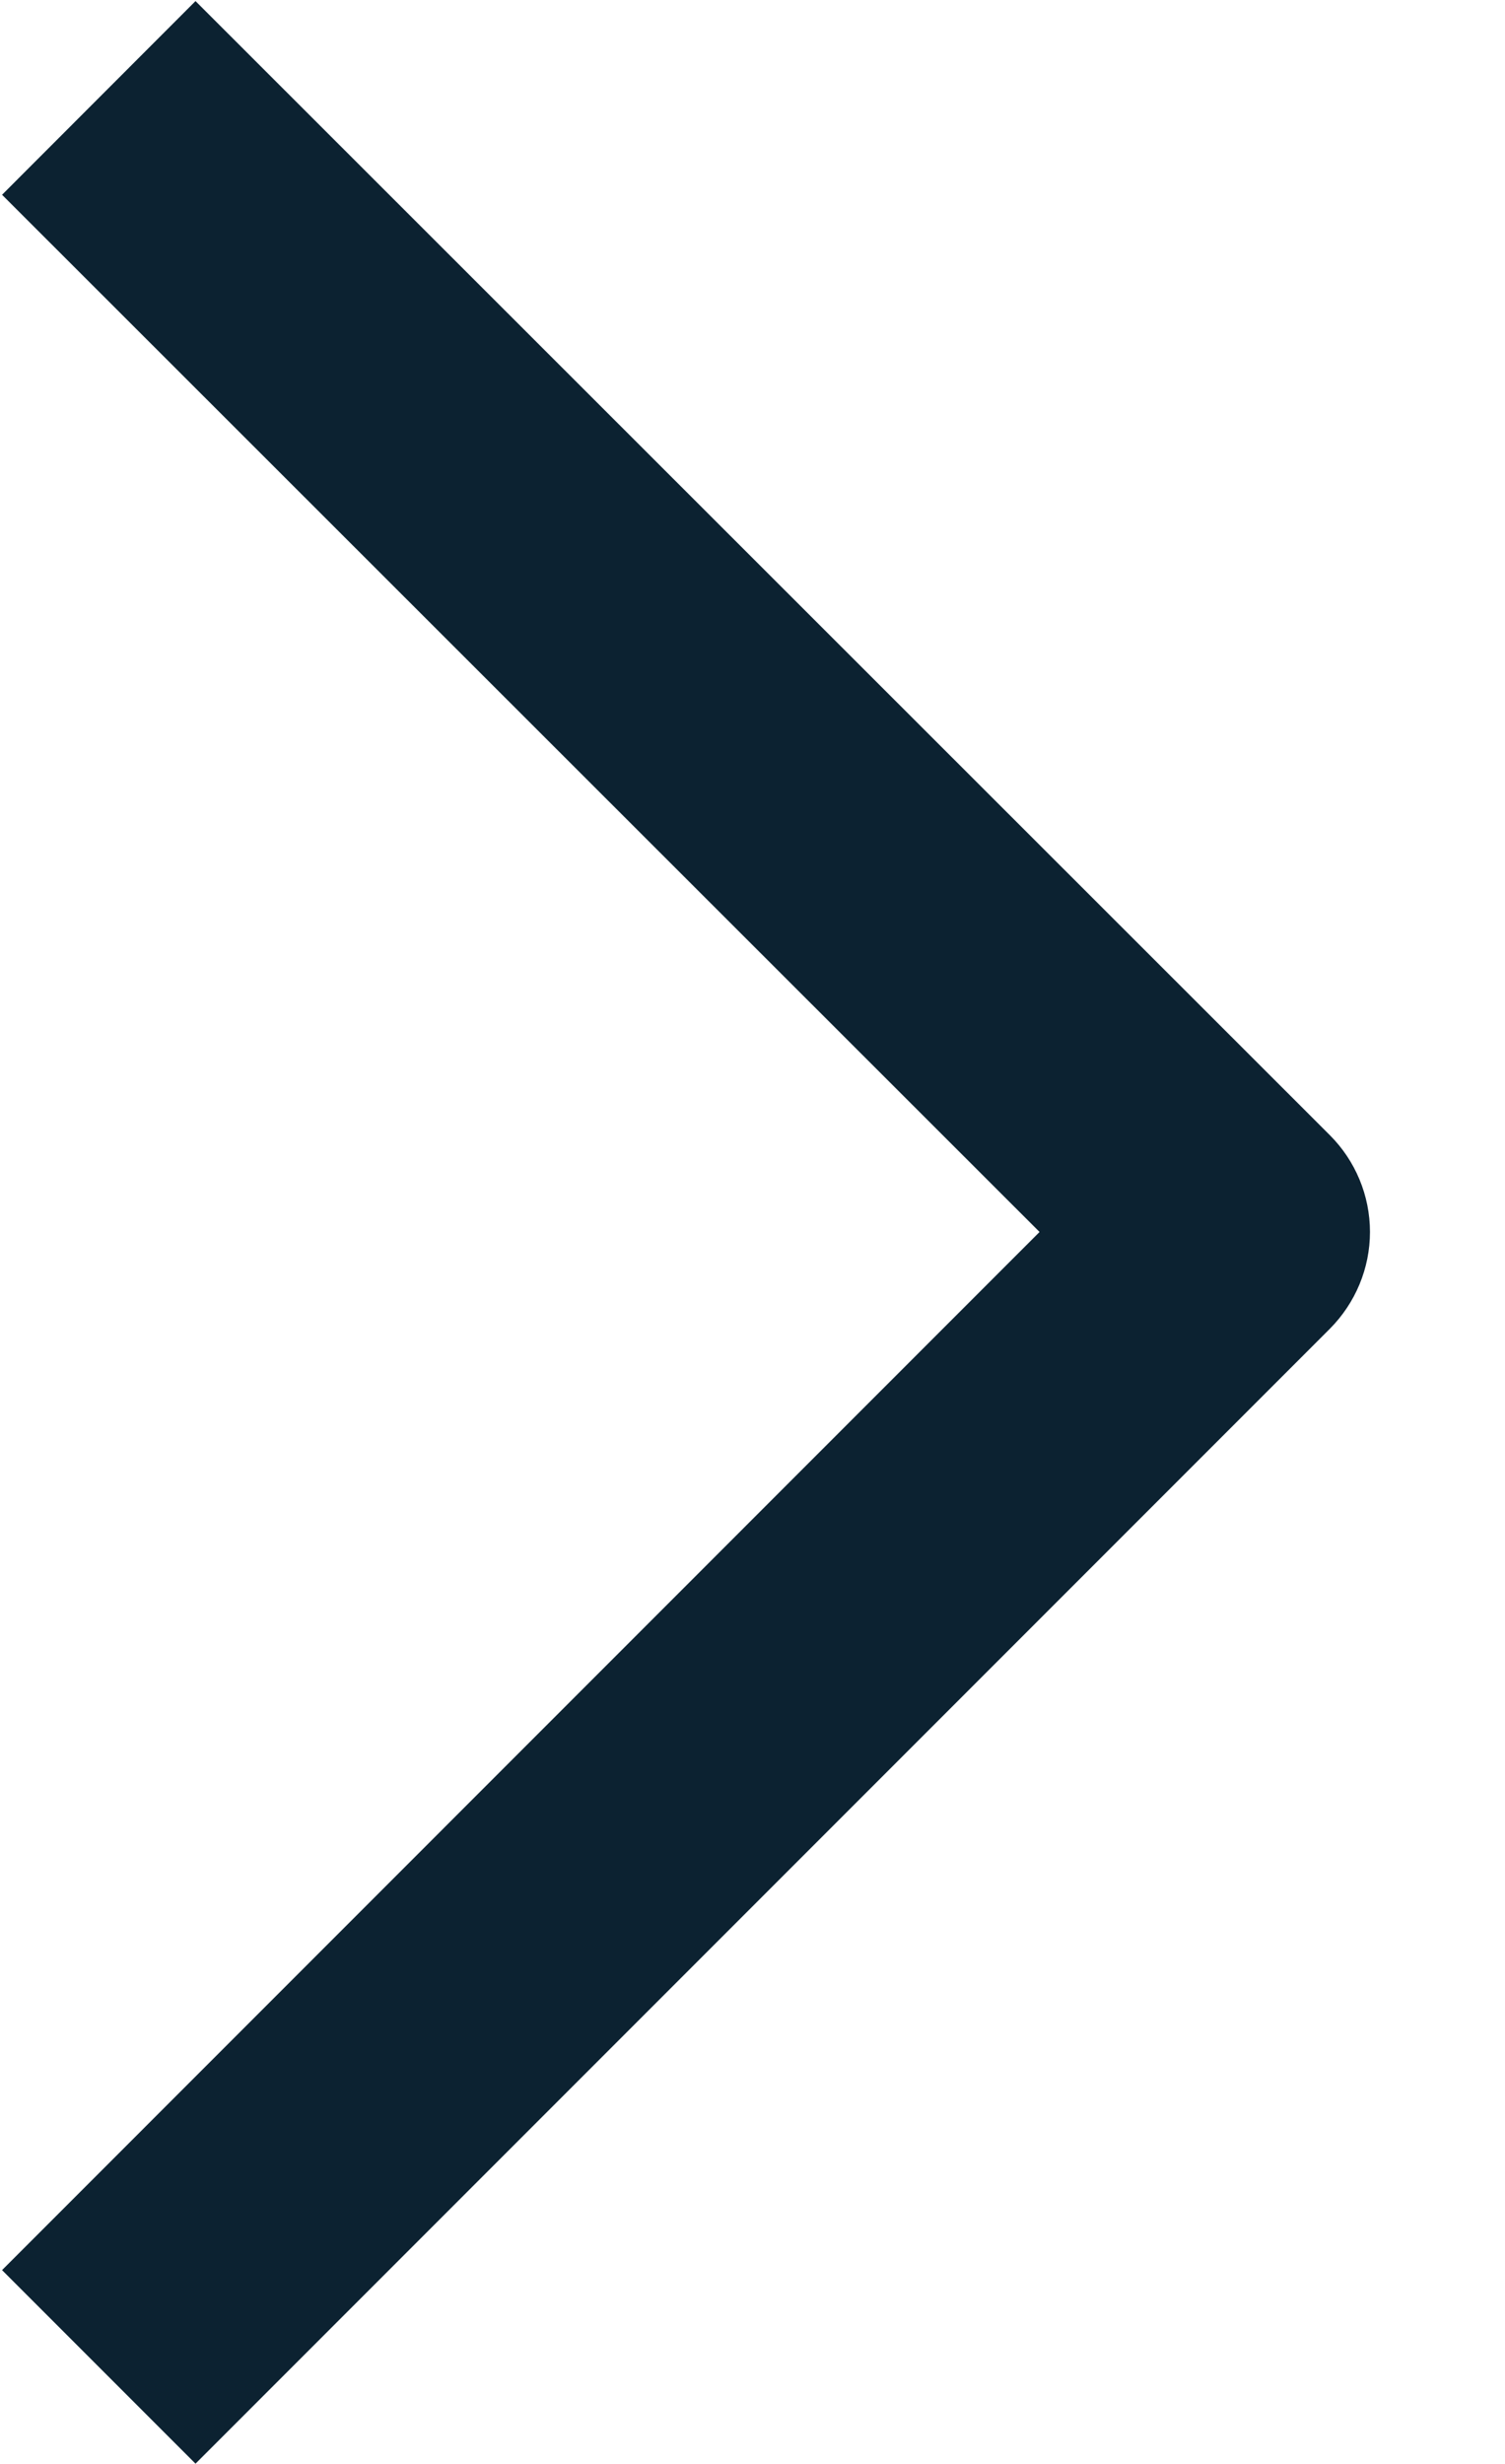 <svg width="11" height="18" viewBox="0 0 11 18" fill="none" xmlns="http://www.w3.org/2000/svg">
<path fill-rule="evenodd" clip-rule="evenodd" d="M7.598 9L0.015 1.423L1.429 0.008L9.72 8.293C9.907 8.48 10.013 8.734 10.013 9C10.013 9.265 9.907 9.519 9.72 9.707L1.429 17.998L0.015 16.584L7.598 9Z" fill="#0C2231"/>
</svg>
